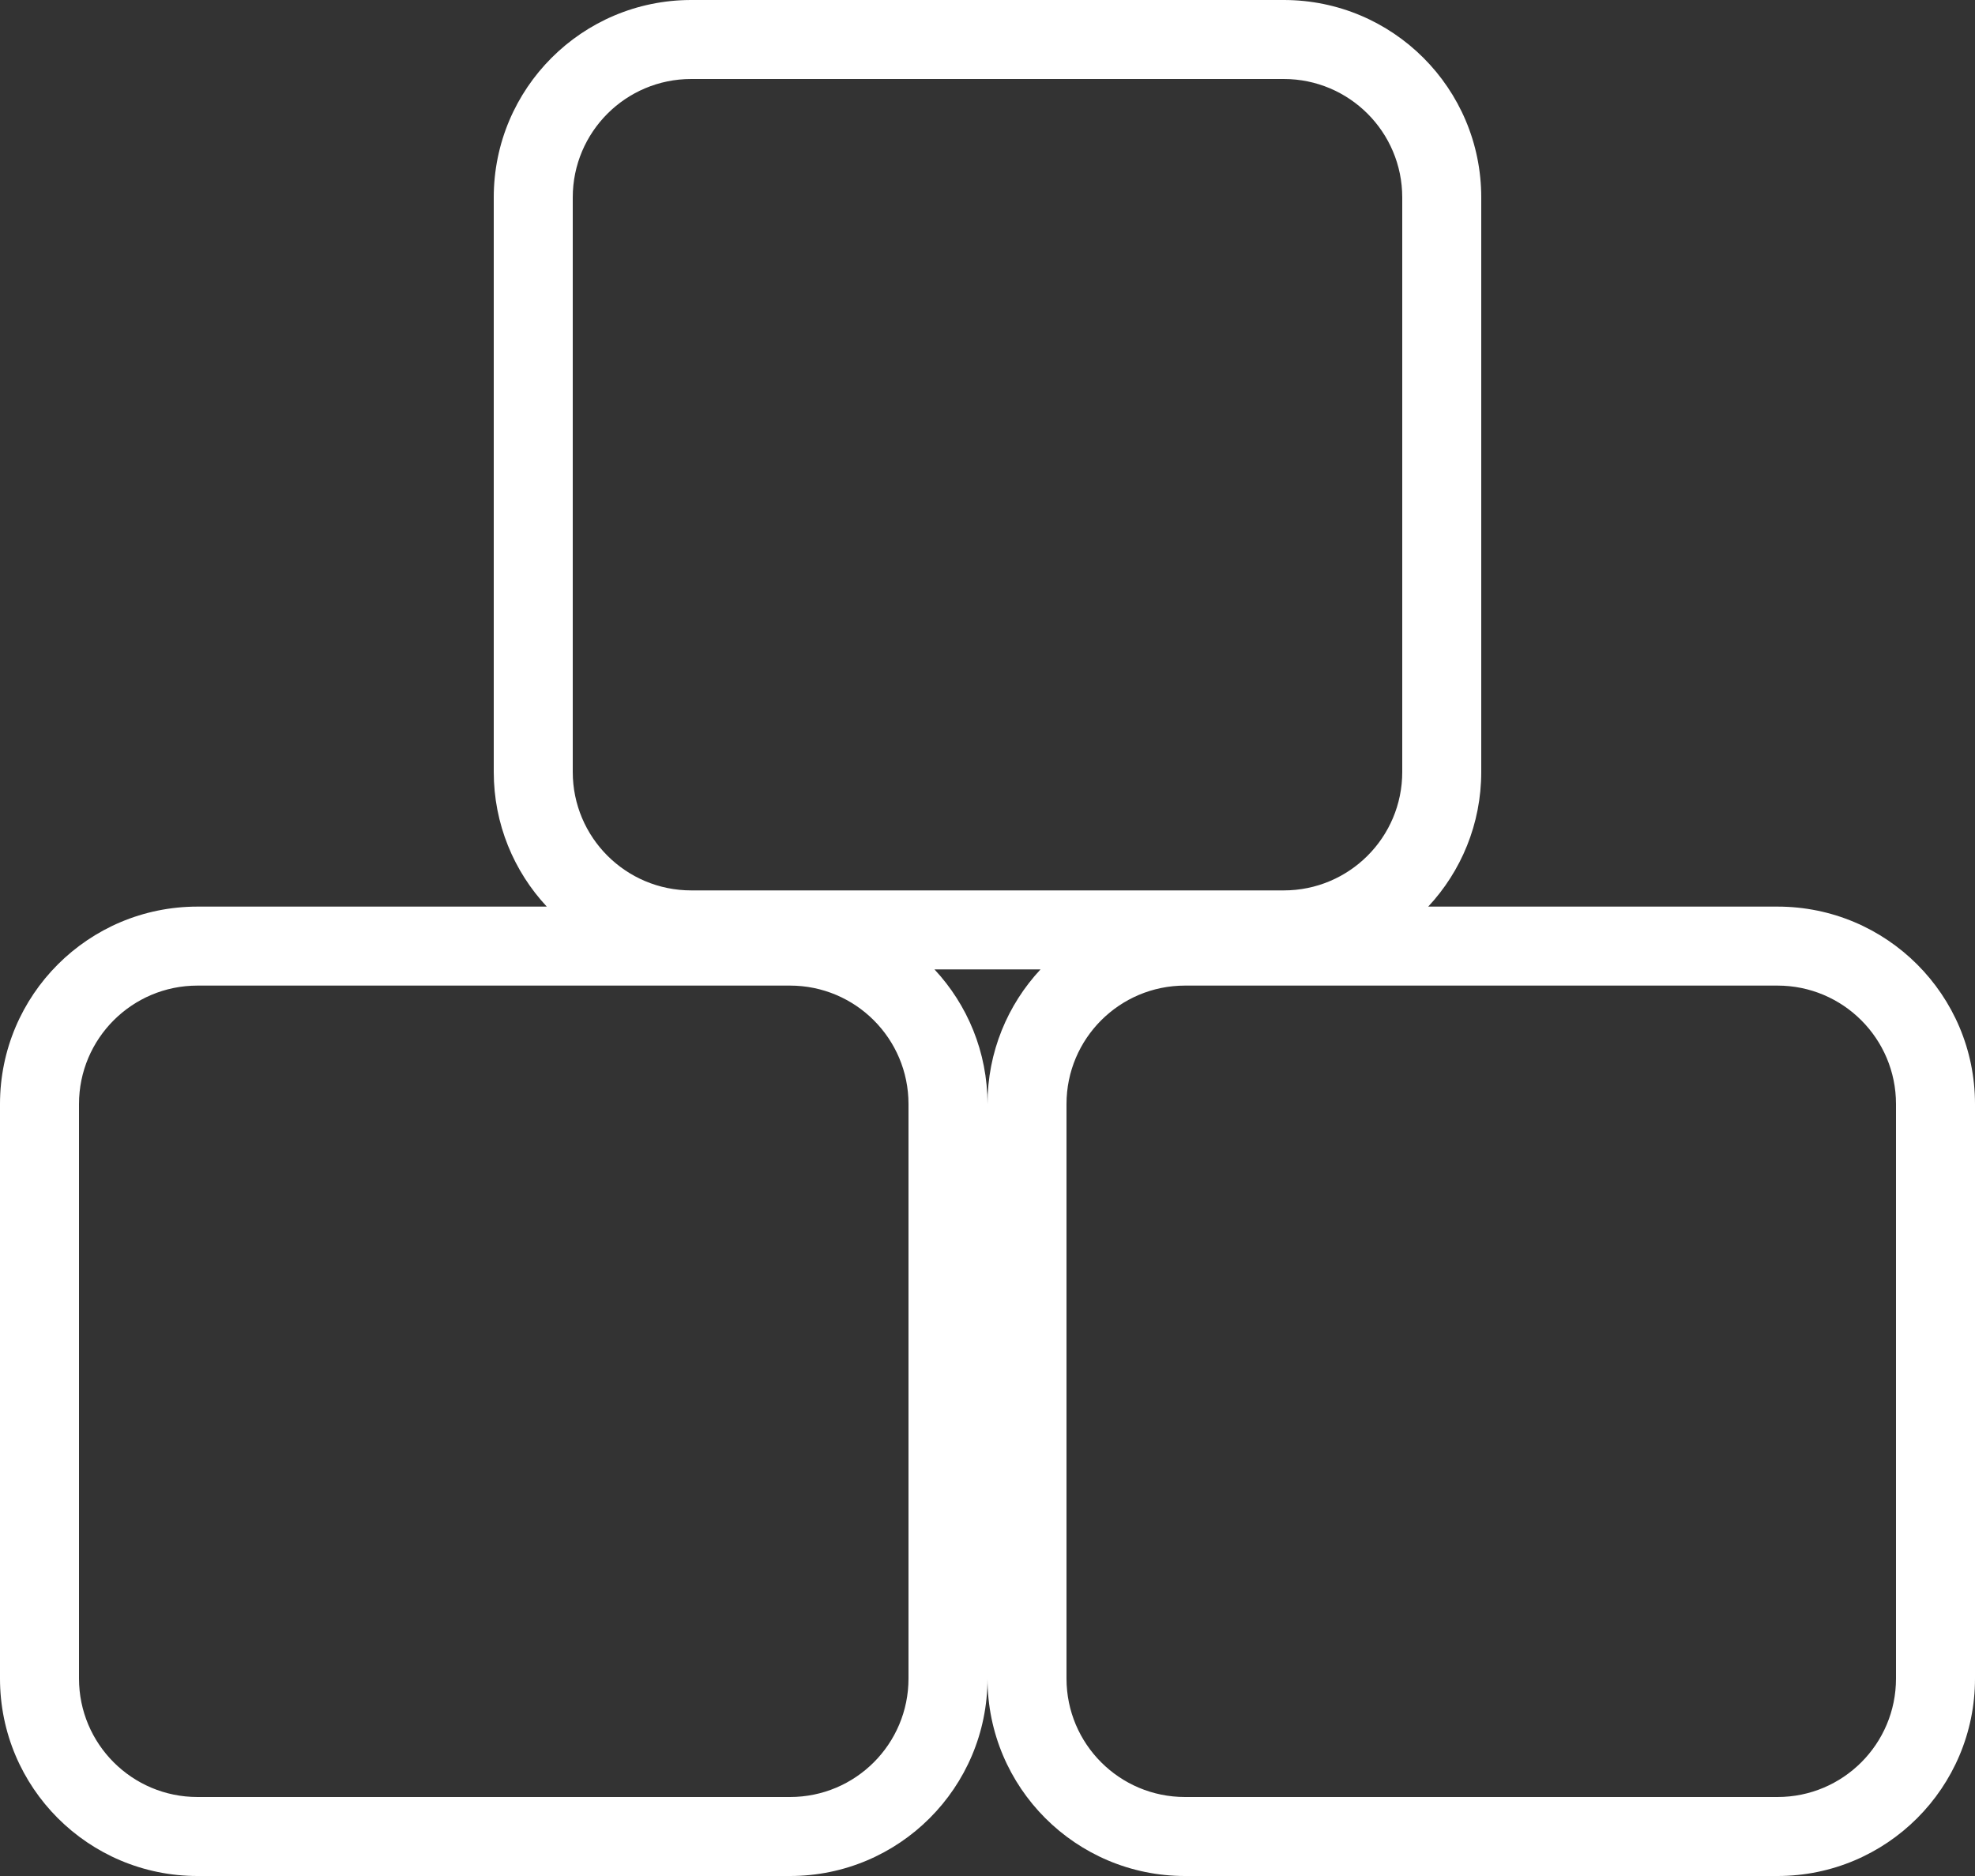 <svg width="20" height="19" viewBox="0 0 20 19" fill="none" xmlns="http://www.w3.org/2000/svg">
<rect x="0" y="0" width="20" height="19" fill="#333333" stroke="none"/>
<path fill-rule="evenodd" clip-rule="evenodd" d="M7 0.8H13C13.663 0.8 14.2 1.337 14.2 2V7.818C14.2 8.481 13.663 9.018 13 9.018H7C6.337 9.018 5.8 8.481 5.8 7.818V2C5.8 1.337 6.337 0.8 7 0.8ZM5 2C5 0.895 5.895 0 7 0H13C14.105 0 15 0.895 15 2V7.818C15 8.345 14.796 8.825 14.463 9.182H18C19.105 9.182 20 10.077 20 11.182V17C20 18.105 19.105 19 18 19H12C10.895 19 10 18.105 10 17V17C10 18.105 9.105 19 8 19H2C0.895 19 0 18.105 0 17V11.182C0 10.077 0.895 9.182 2 9.182H5.537C5.204 8.825 5 8.345 5 7.818V2ZM9.463 9.818C9.796 10.175 10 10.655 10 11.182V11.182C10 10.655 10.204 10.175 10.537 9.818H9.463ZM19.2 11.182C19.2 10.519 18.663 9.982 18 9.982H12C11.337 9.982 10.8 10.519 10.8 11.182V17C10.8 17.663 11.337 18.2 12 18.2H18C18.663 18.2 19.2 17.663 19.2 17V11.182ZM9.2 11.182C9.2 10.519 8.663 9.982 8 9.982H2C1.337 9.982 0.8 10.519 0.8 11.182V17C0.8 17.663 1.337 18.2 2 18.2H8C8.663 18.2 9.2 17.663 9.2 17V11.182Z" fill="white"/>
</svg>
